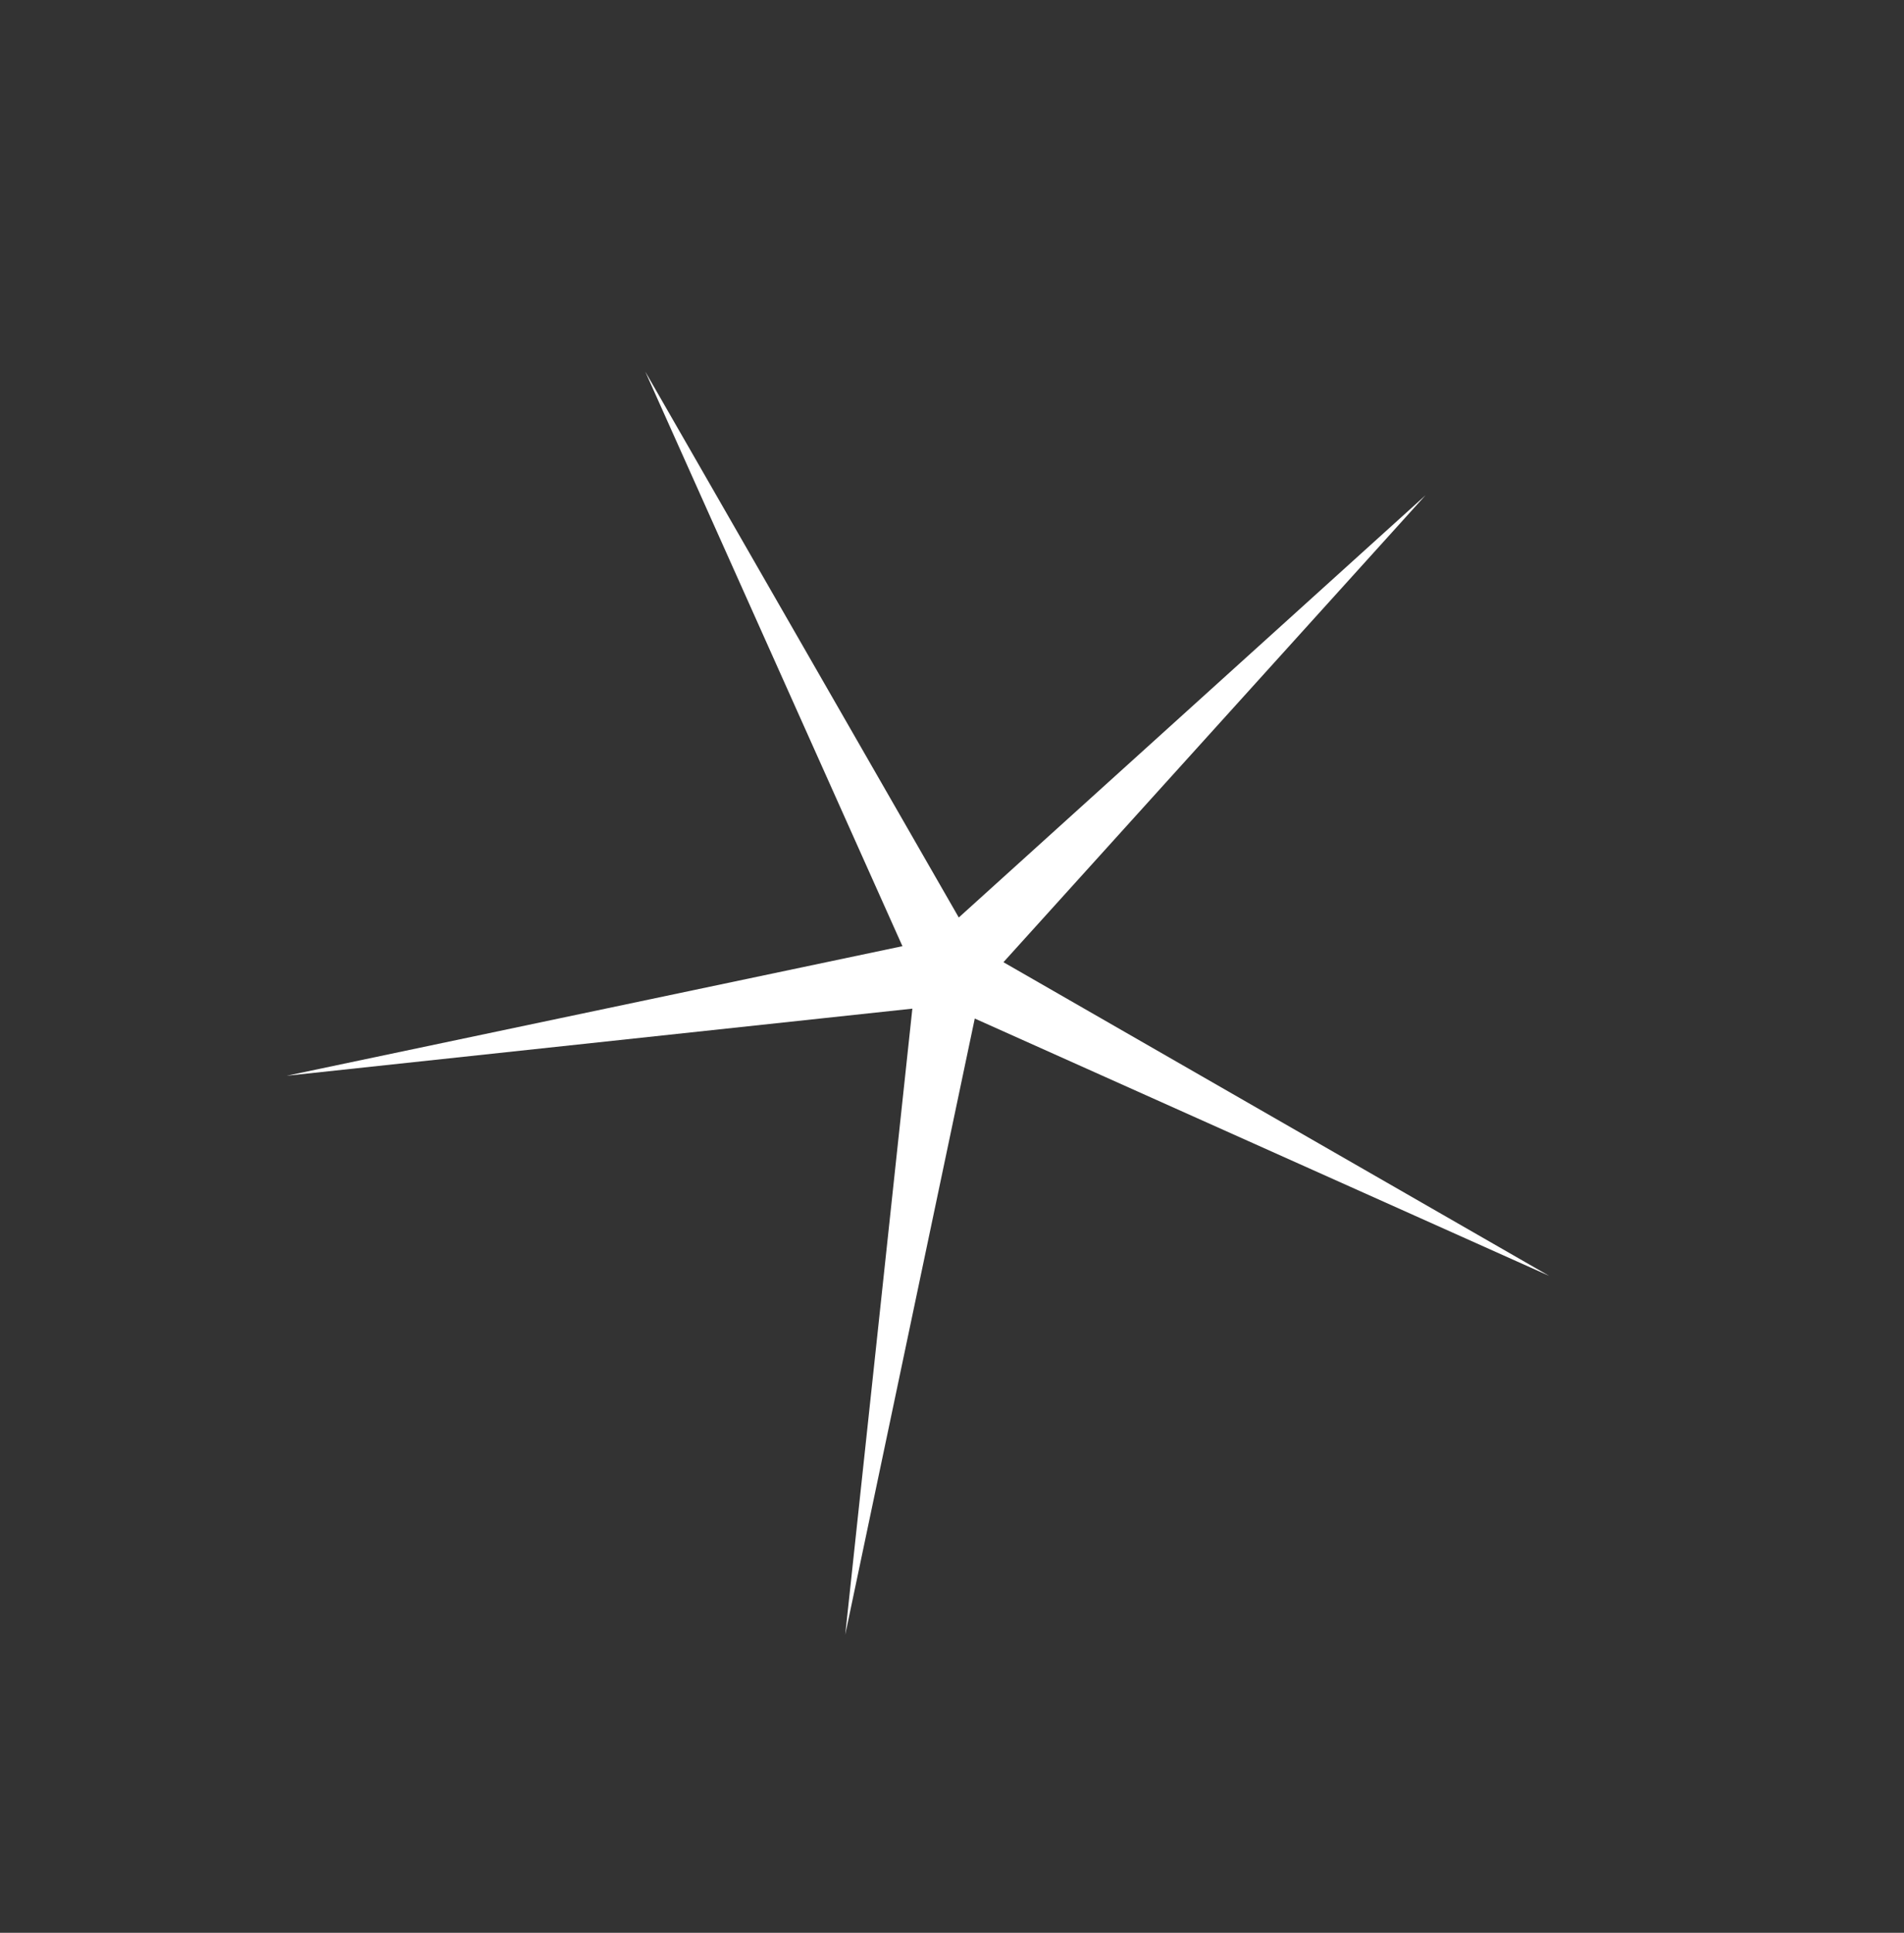 <svg width="68" height="69" viewBox="0 0 68 69" fill="none" xmlns="http://www.w3.org/2000/svg">
<rect x="0" y="0" width="68" height="69" fill="#333333" stroke="none"/>
<path d="M50.912 17.68L35.837 34.35L55.325 45.546L34.813 36.361L30.187 58.355L32.584 36.008L10.237 38.404L32.23 33.778L23.045 13.266L34.242 32.754L50.912 17.68Z" fill="white"/>
</svg>
